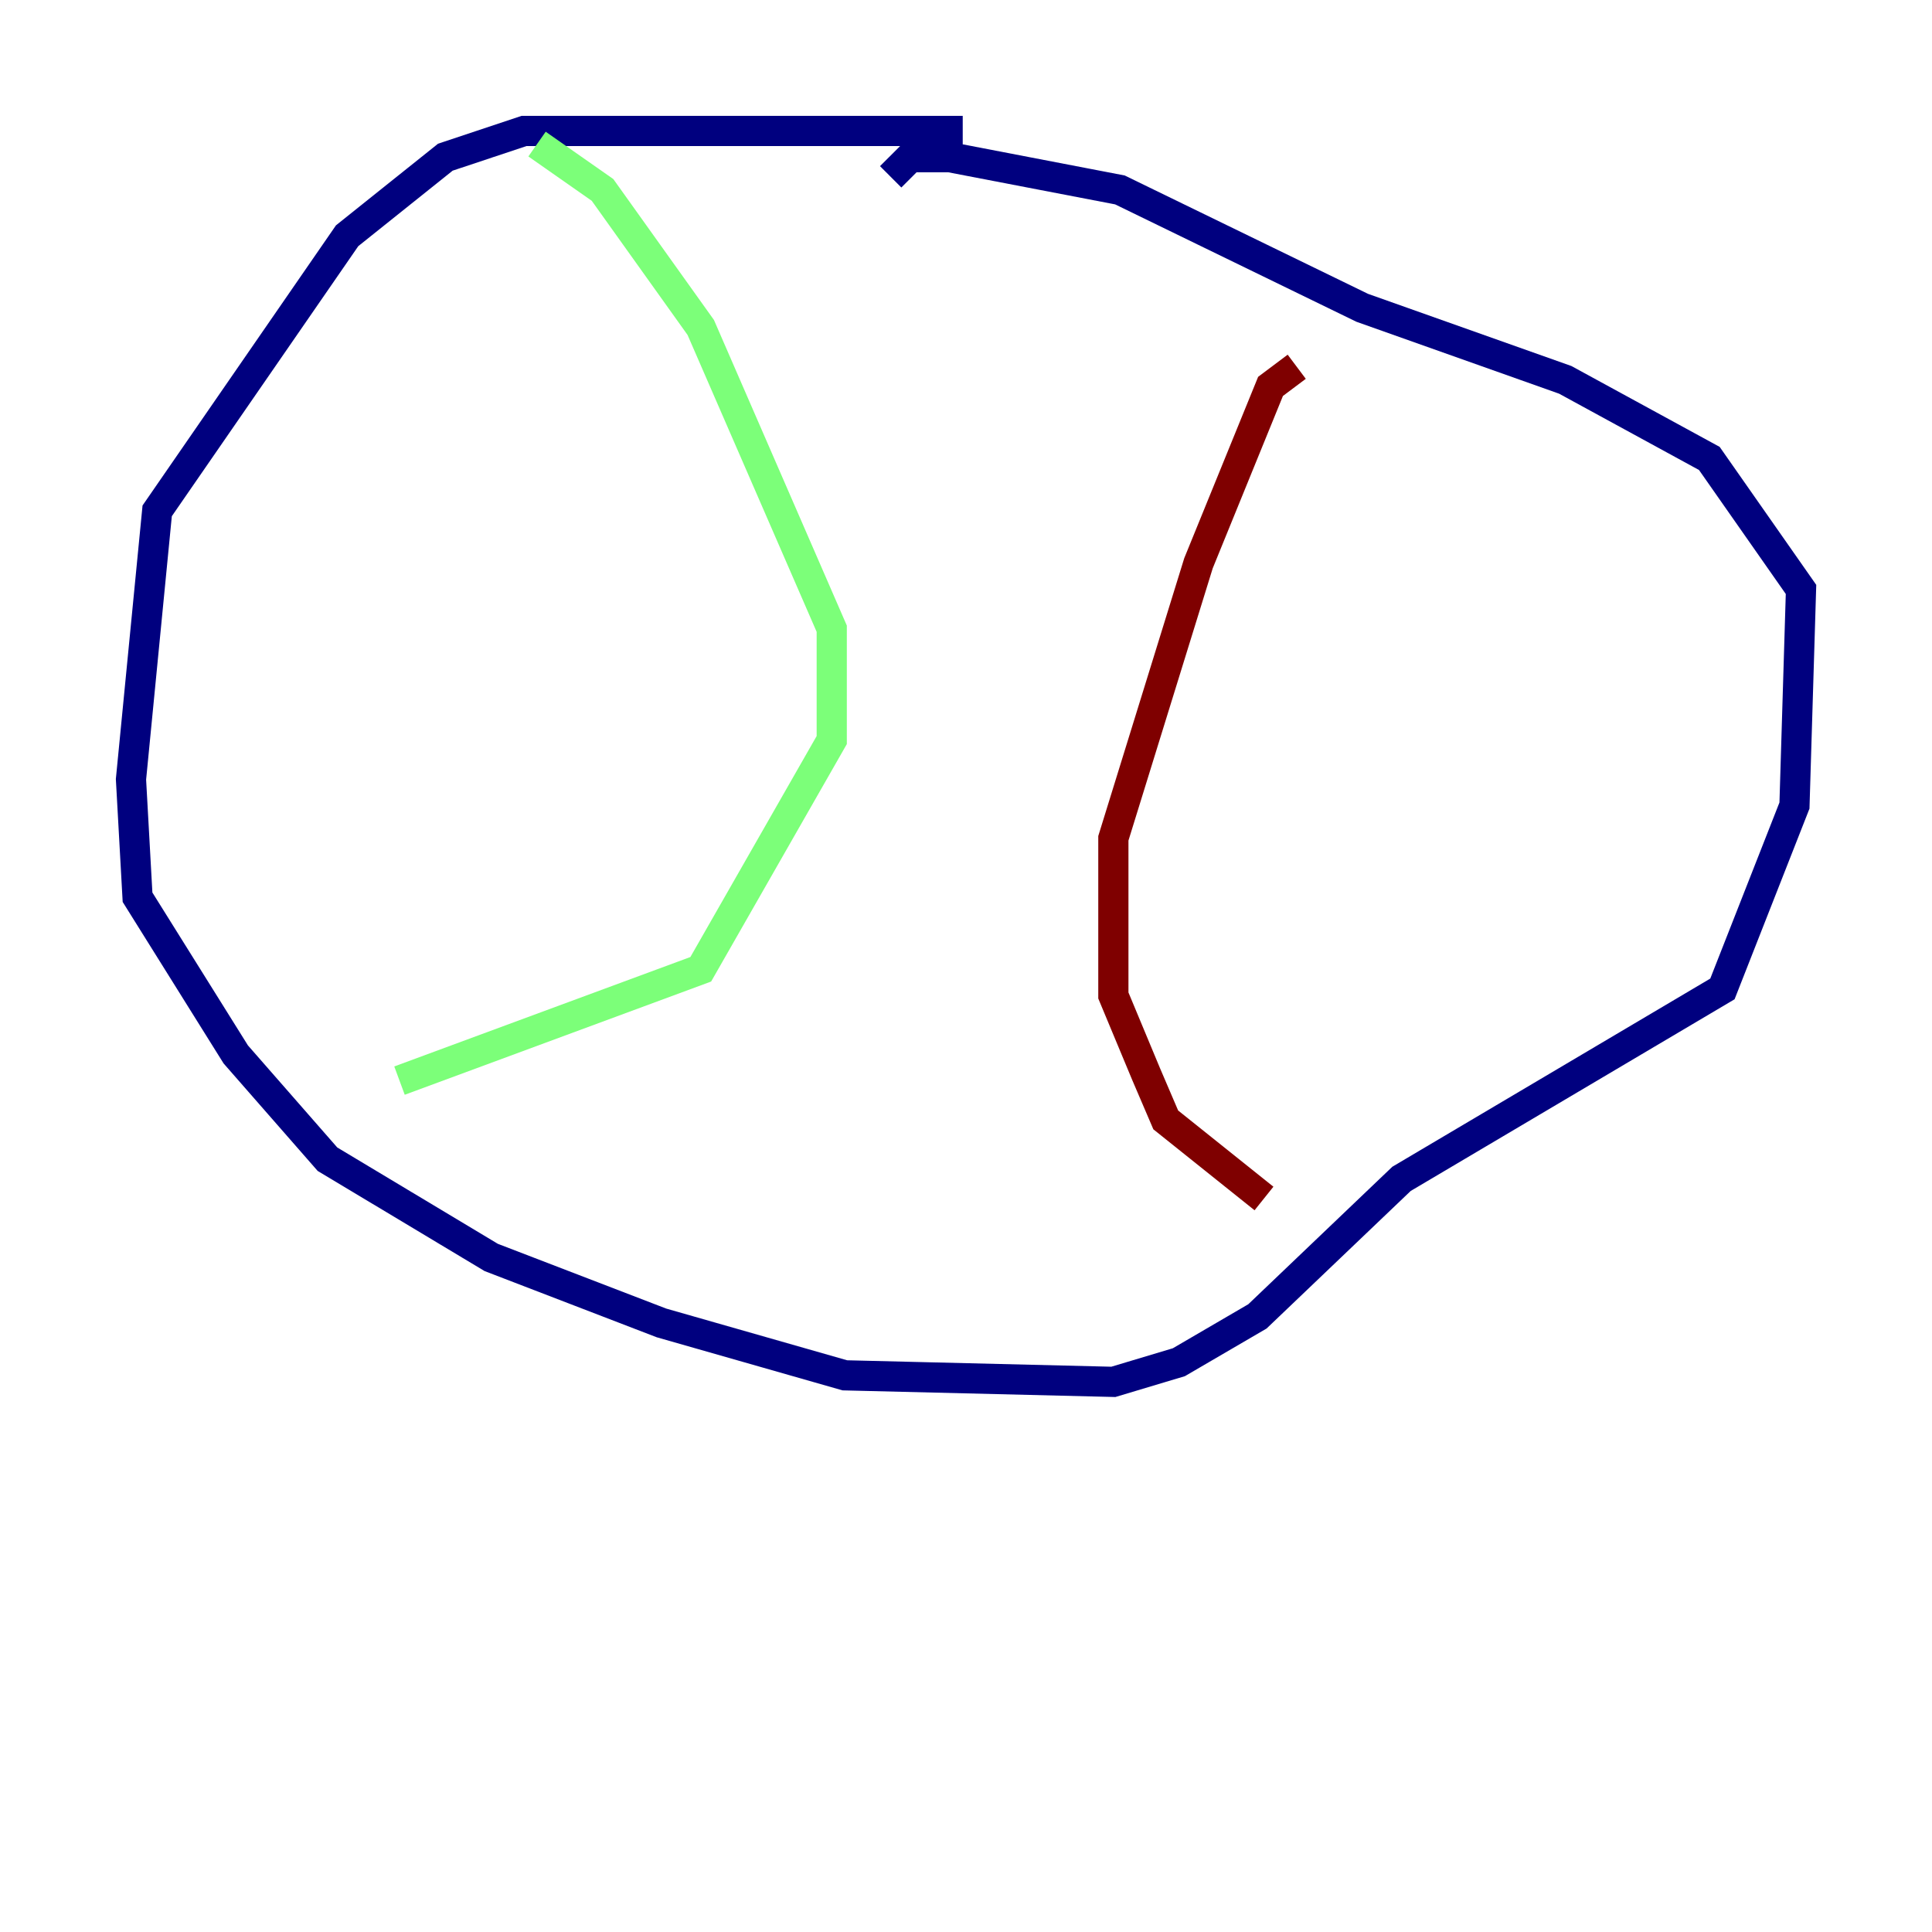 <?xml version="1.0" encoding="utf-8" ?>
<svg baseProfile="tiny" height="128" version="1.2" viewBox="0,0,128,128" width="128" xmlns="http://www.w3.org/2000/svg" xmlns:ev="http://www.w3.org/2001/xml-events" xmlns:xlink="http://www.w3.org/1999/xlink"><defs /><polyline fill="none" points="63.783,8.678 34.712,8.678 29.505,10.414 22.997,15.62 10.414,33.844 8.678,51.634 9.112,59.444 15.62,69.858 21.695,76.8 32.542,83.308 43.824,87.647 55.973,91.119 73.763,91.552 78.102,90.251 83.308,87.214 92.854,78.102 114.115,65.519 118.888,53.37 119.322,39.051 113.248,30.373 103.702,25.166 90.251,20.393 74.197,12.583 62.915,10.414 60.312,10.414 59.01,11.715" stroke="#00007f" stroke-width="2" /><polyline fill="none" points="35.58,9.546 39.919,12.583 46.427,21.695 55.105,41.654 55.105,49.031 46.427,64.217 26.468,71.593" stroke="#7cff79" stroke-width="2" /><polyline fill="none" points="85.912,24.298 84.176,25.6 79.403,37.315 73.763,55.539 73.763,65.953 75.932,71.159 77.234,74.197 83.742,79.403" stroke="#7f0000" stroke-width="2" /></svg>